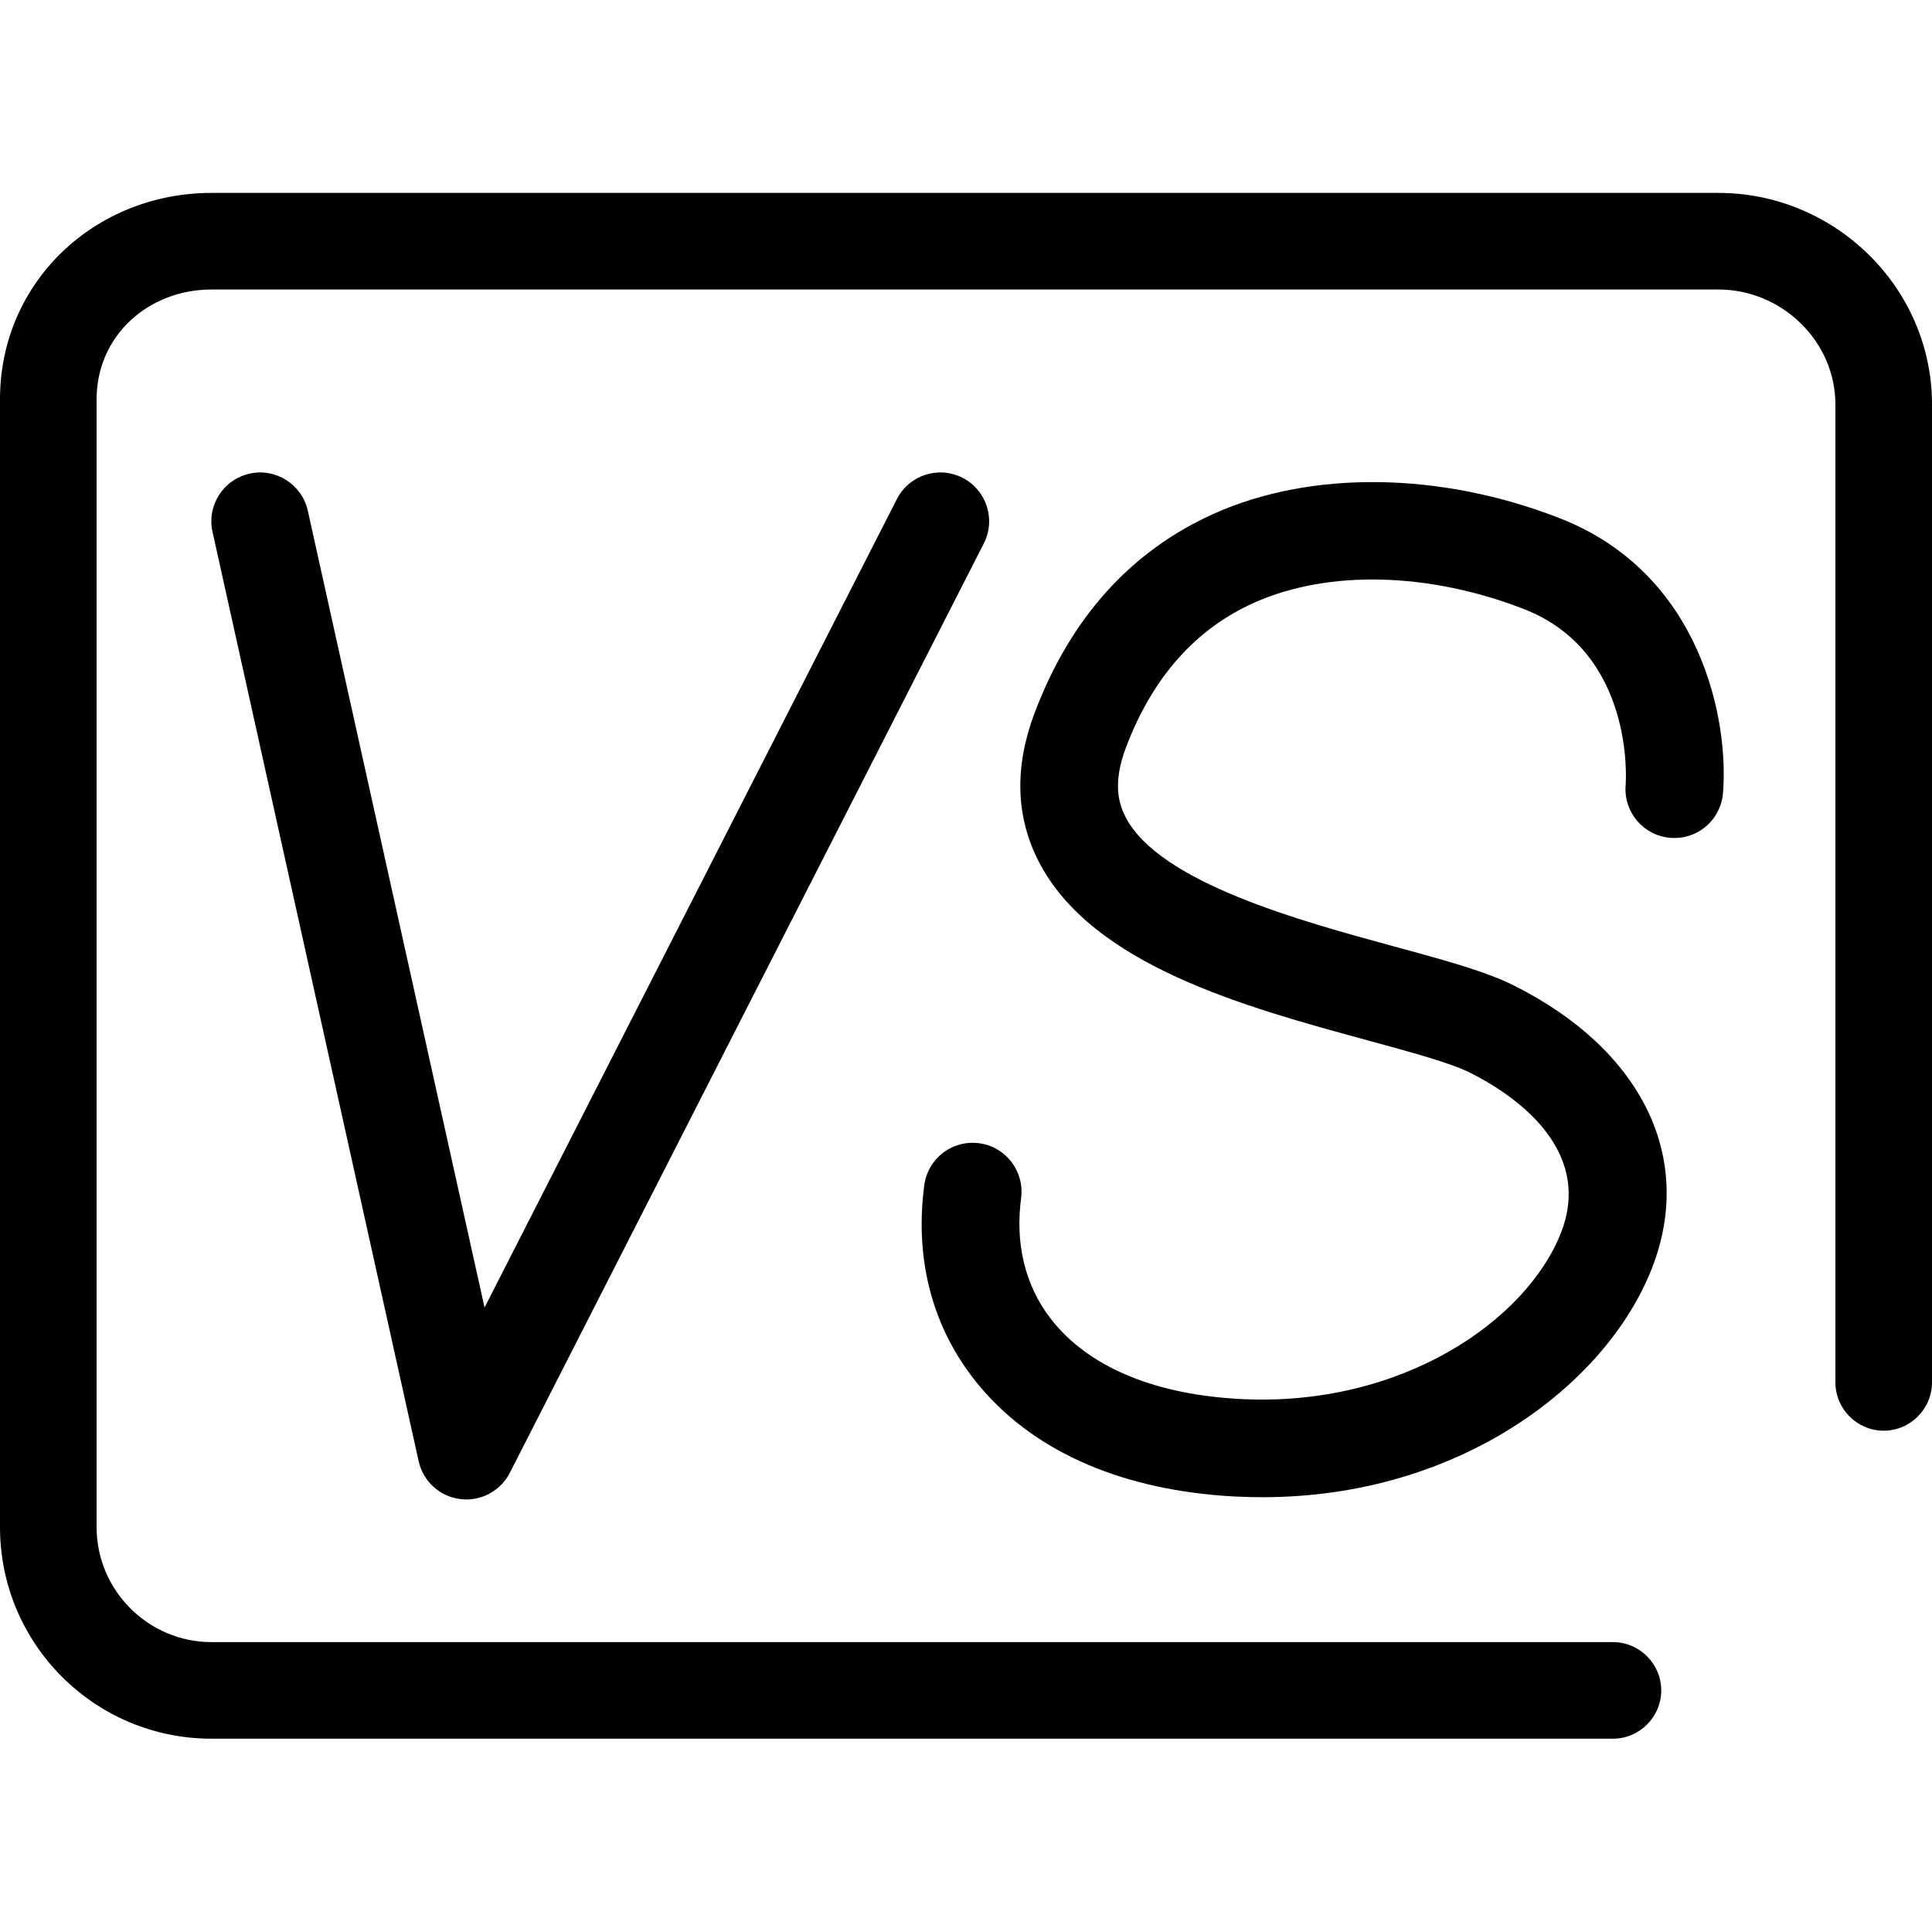 <?xml version="1.0" standalone="no"?><!DOCTYPE svg PUBLIC "-//W3C//DTD SVG 1.1//EN" "http://www.w3.org/Graphics/SVG/1.1/DTD/svg11.dtd"><svg t="1490376975584" class="icon" style="" viewBox="0 0 1024 1024" version="1.1" xmlns="http://www.w3.org/2000/svg" p-id="3650" xmlns:xlink="http://www.w3.org/1999/xlink" width="200" height="200"><defs><style type="text/css"></style></defs><path d="M247.142 794.752c-1.075 0-2.176-0.077-3.277-0.23-10.803-1.357-19.61-9.395-21.965-20.045L112.64 281.882c-3.098-13.952 5.709-27.75 19.661-30.848 13.875-3.123 27.75 5.709 30.848 19.661l93.67 422.323 218.547-428.493c6.502-12.723 22.016-17.792 34.79-11.29 12.723 6.502 17.766 22.067 11.29 34.79l-251.238 492.621C265.702 789.376 256.768 794.752 247.142 794.752z" p-id="3651"></path><path d="M669.184 793.549c-4.813 0-9.702-0.128-14.618-0.358-58.445-3.098-104.934-22.912-134.4-57.37-24.166-28.211-34.842-63.77-30.848-102.784l0.589-5.018c1.971-14.157 14.925-24.013 29.21-22.067 14.157 1.971 24.013 15.027 22.067 29.21l-0.358 3.149c-2.509 24.576 3.942 46.643 18.662 63.821 20.07 23.424 53.888 37.043 97.843 39.373 85.965 4.48 151.885-41.958 169.958-87.962 18.074-45.978-27.699-74.778-48.179-85.018-10.342-5.171-31.462-10.906-53.786-16.998-65.331-17.766-146.637-39.885-174.874-95.078-12.109-23.629-12.826-49.997-2.176-78.336 19.021-50.56 51.149-86.246 95.488-106.01 51.507-22.963 119.885-22.042 182.861 2.534 75.802 29.568 89.779 108.314 86.579 145.818-1.203 14.234-13.568 24.806-27.981 23.603-14.208-1.203-24.73-13.645-23.603-27.853l0 0c0.23-2.867 4.557-70.579-53.786-93.338-50.355-19.635-103.782-20.966-142.976-3.482-31.258 13.926-54.17 39.859-68.147 76.979-7.194 19.072-3.558 30.003-0.205 36.557 17.792 34.816 92.749 55.194 142.387 68.71 26.01 7.066 48.435 13.158 63.36 20.634 68.173 34.099 96.23 91.648 73.19 150.221C851.226 734.054 773.427 793.549 669.184 793.549z" p-id="3652"></path><path d="M1024 214.374l0 518.323c0 14.08-11.52 25.6-25.6 25.6s-25.6-11.52-25.6-25.6L972.8 214.374c0-33.536-28.416-60.928-61.952-60.928L112.128 153.446c-33.536 0-60.928 24.576-60.928 58.112l0 597.862c0 33.536 27.392 60.928 60.928 60.928l742.758 0c14.08 0 25.6 11.52 25.6 25.6s-11.52 25.6-25.6 25.6L112.128 921.549c-61.952 0-112.128-50.176-112.128-112.128L0 211.558c0-61.952 50.176-109.312 112.128-109.312l798.72 0C972.544 102.246 1024 152.422 1024 214.374z" p-id="3653"></path></svg>